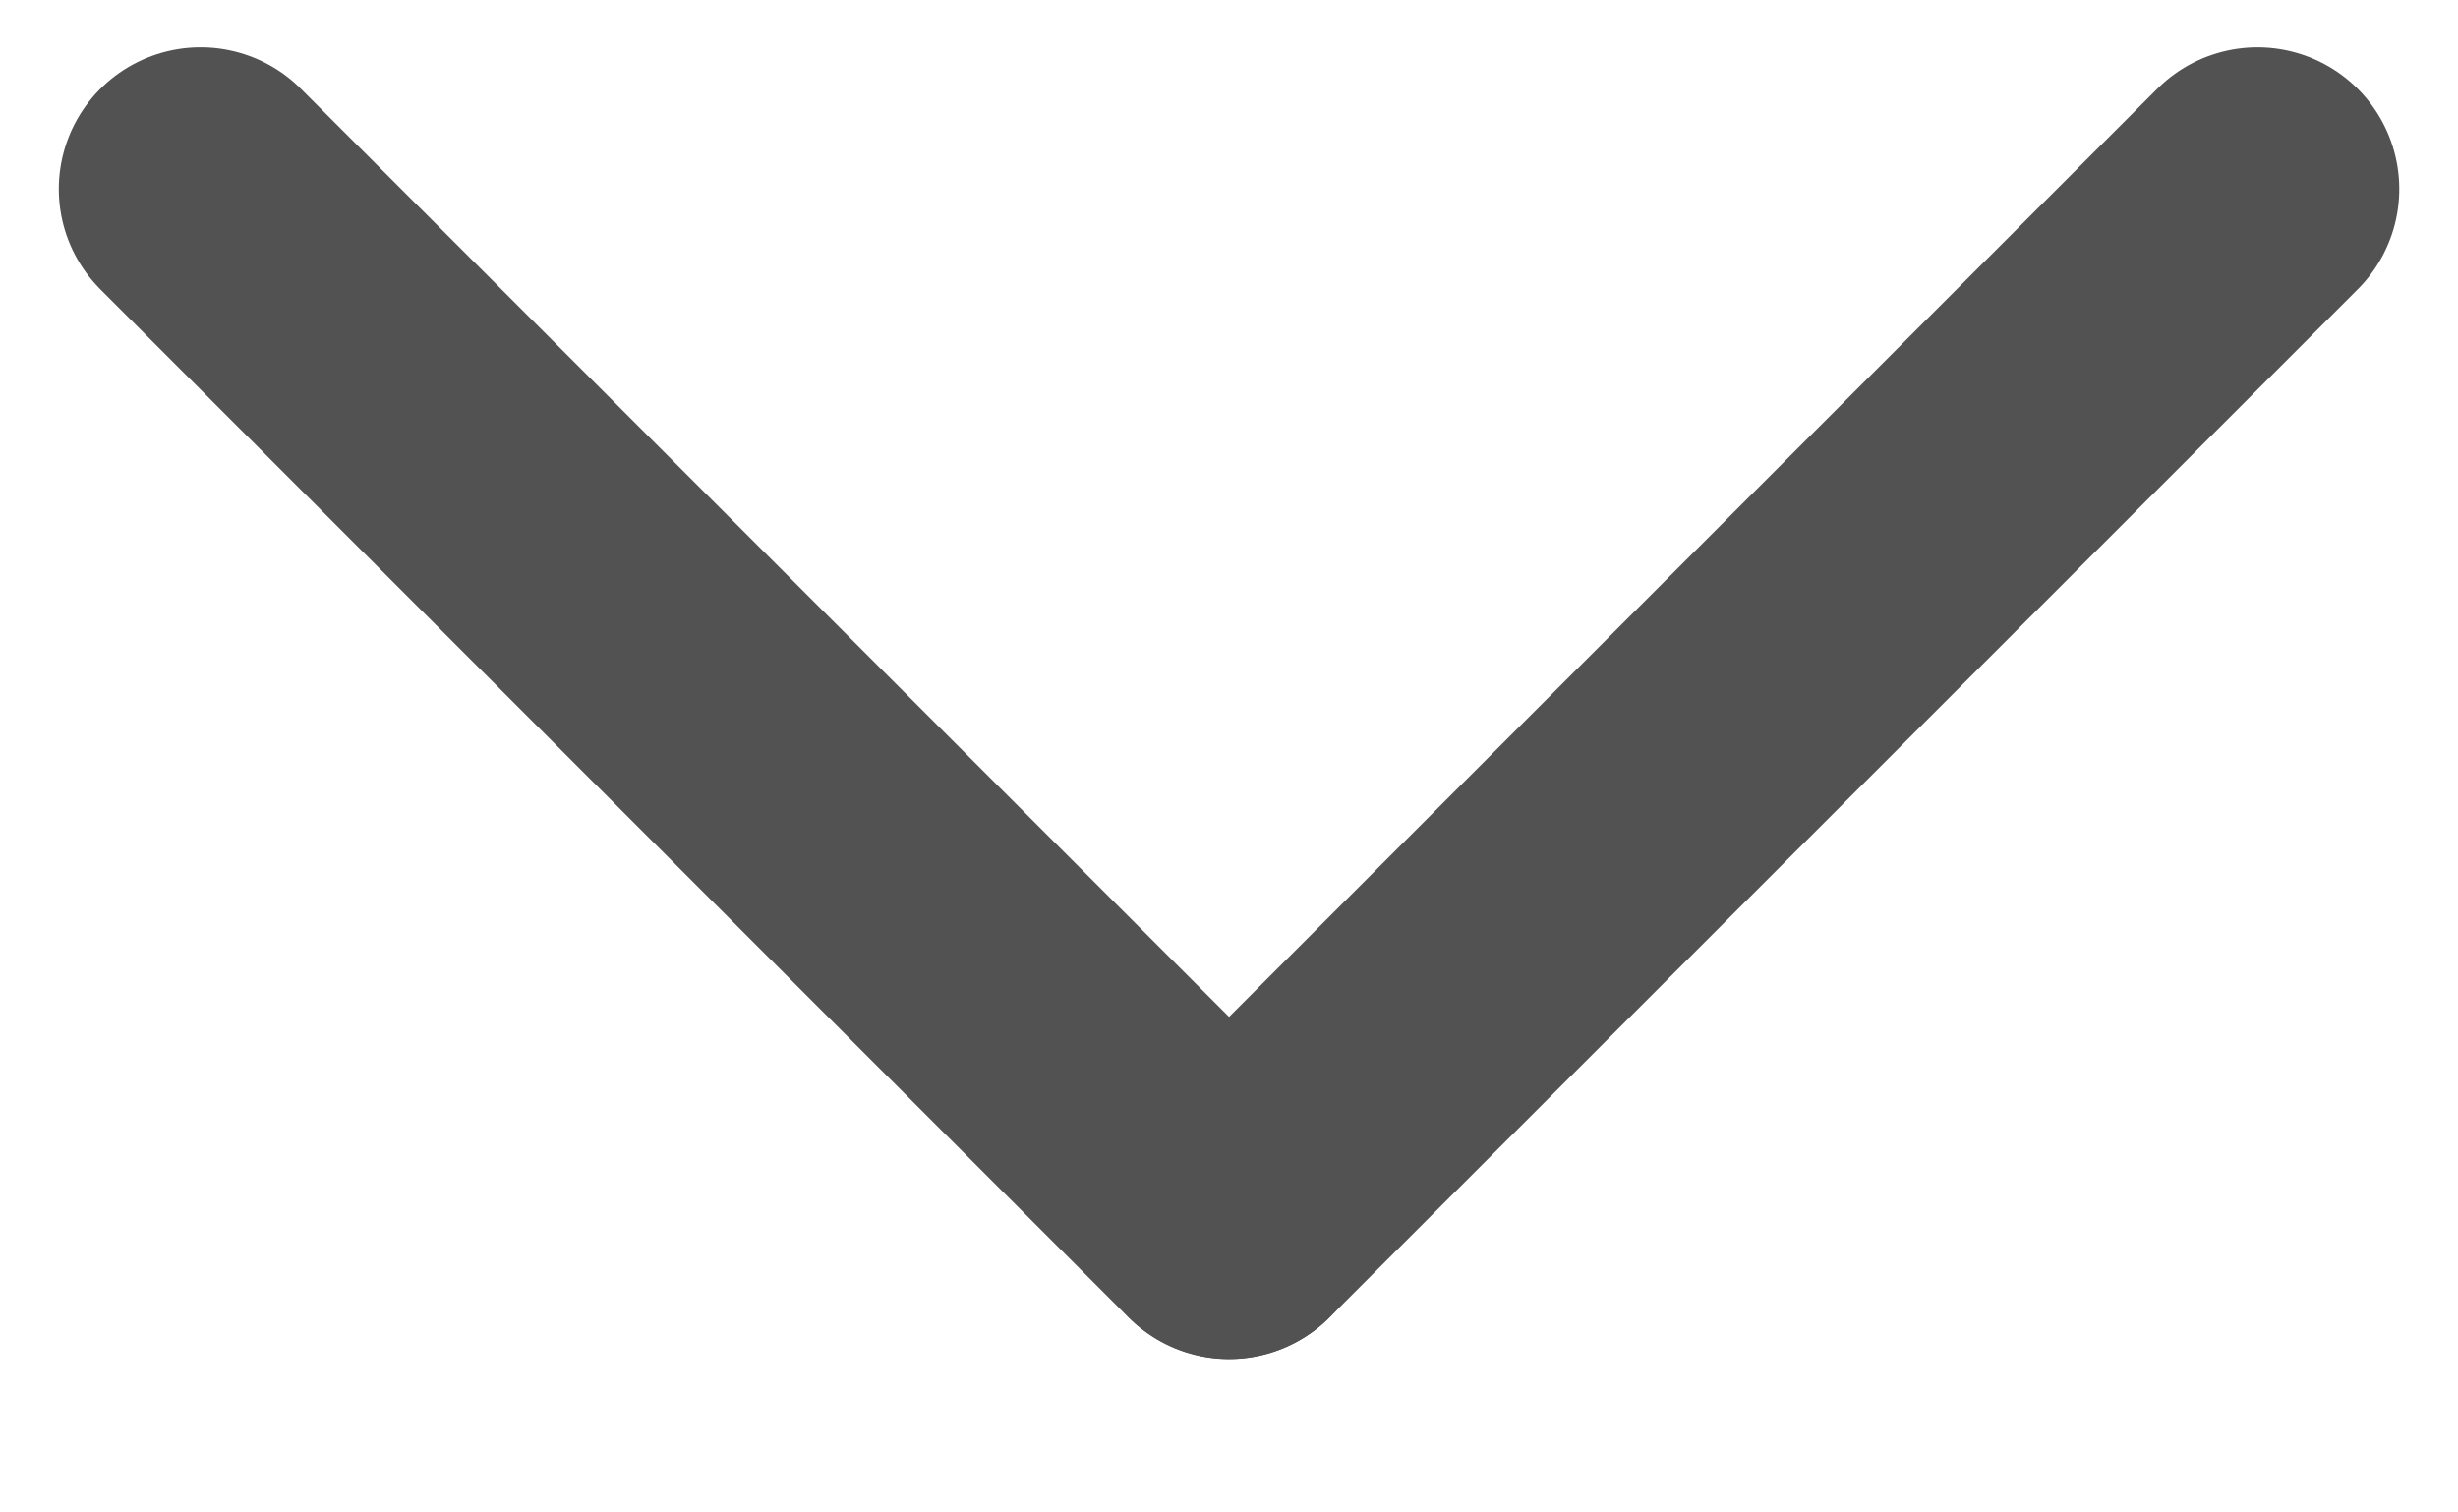 <svg width="13" height="8" viewBox="0 0 13 8" fill="none" xmlns="http://www.w3.org/2000/svg">
<line x1="1.061" y1="1" x2="6.5" y2="6.439" stroke="#525252" stroke-width="1.5" stroke-linecap="round"/>
<line x1="0.75" y1="-0.75" x2="8.442" y2="-0.75" transform="matrix(-0.707 0.707 0.707 0.707 13 1)" stroke="#525252" stroke-width="1.5" stroke-linecap="round"/>
</svg>
